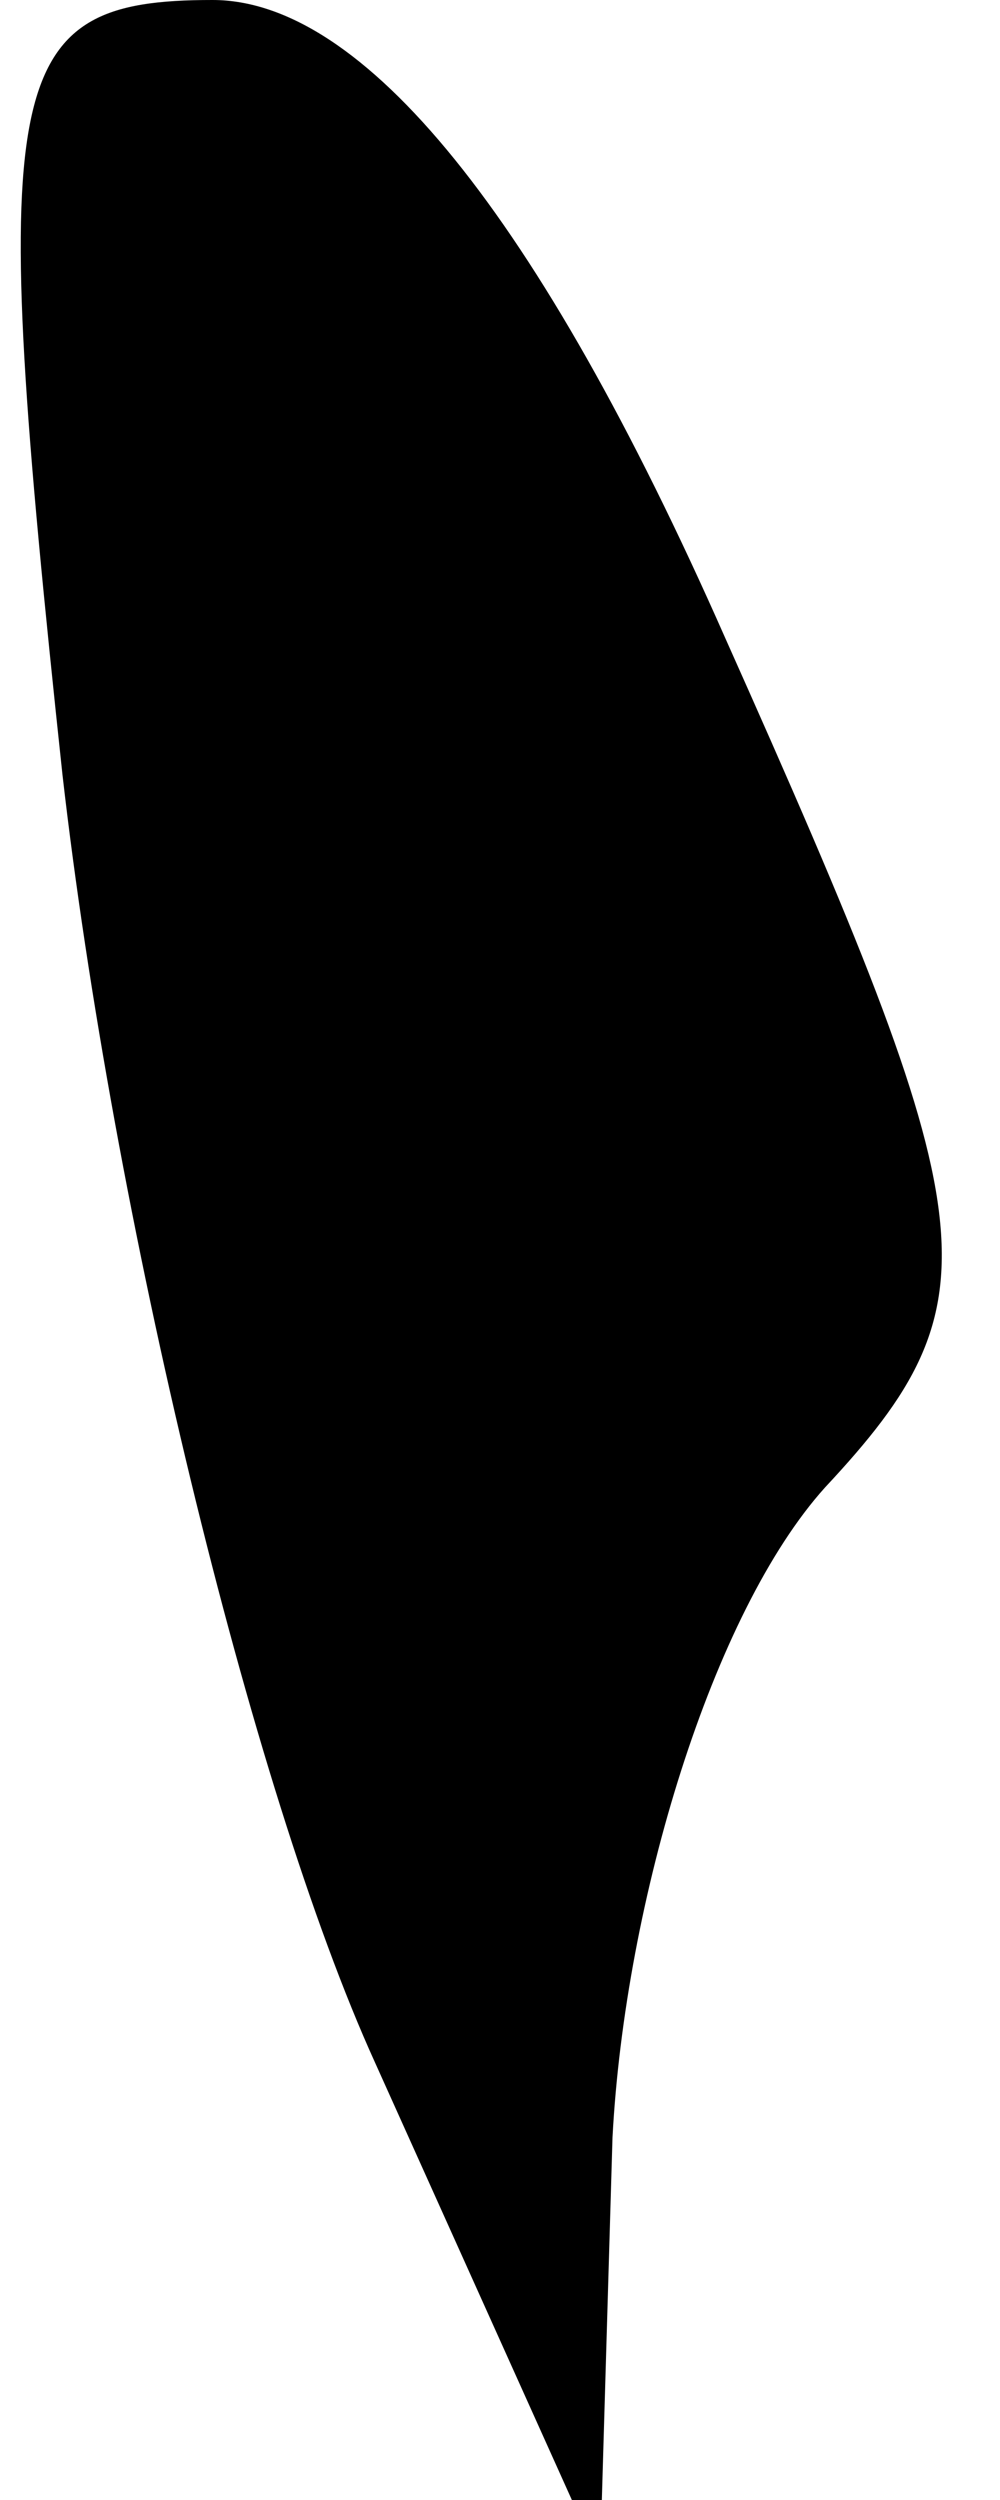<?xml version="1.0" standalone="no"?>
<!DOCTYPE svg PUBLIC "-//W3C//DTD SVG 20010904//EN"
 "http://www.w3.org/TR/2001/REC-SVG-20010904/DTD/svg10.dtd">
<svg version="1.0" xmlns="http://www.w3.org/2000/svg"
 width="8pt" height="20pt" viewBox="0 0 8 20"
 preserveAspectRatio="xMidYMid meet">
<g transform="translate(0,20) scale(0.1,-0.1)"
fill="#000000" stroke="none">
<path fill="#000000" stroke="none" d="M5 138 c4 -35 15 -81 25 -103 l18 -40
1 34 c1 19 8 42 17 52 14 15 13 21 -8 68 -15 34 -29 51 -41 51 -17 0 -18 -6
-12 -62z"/>
</g>
</svg>
